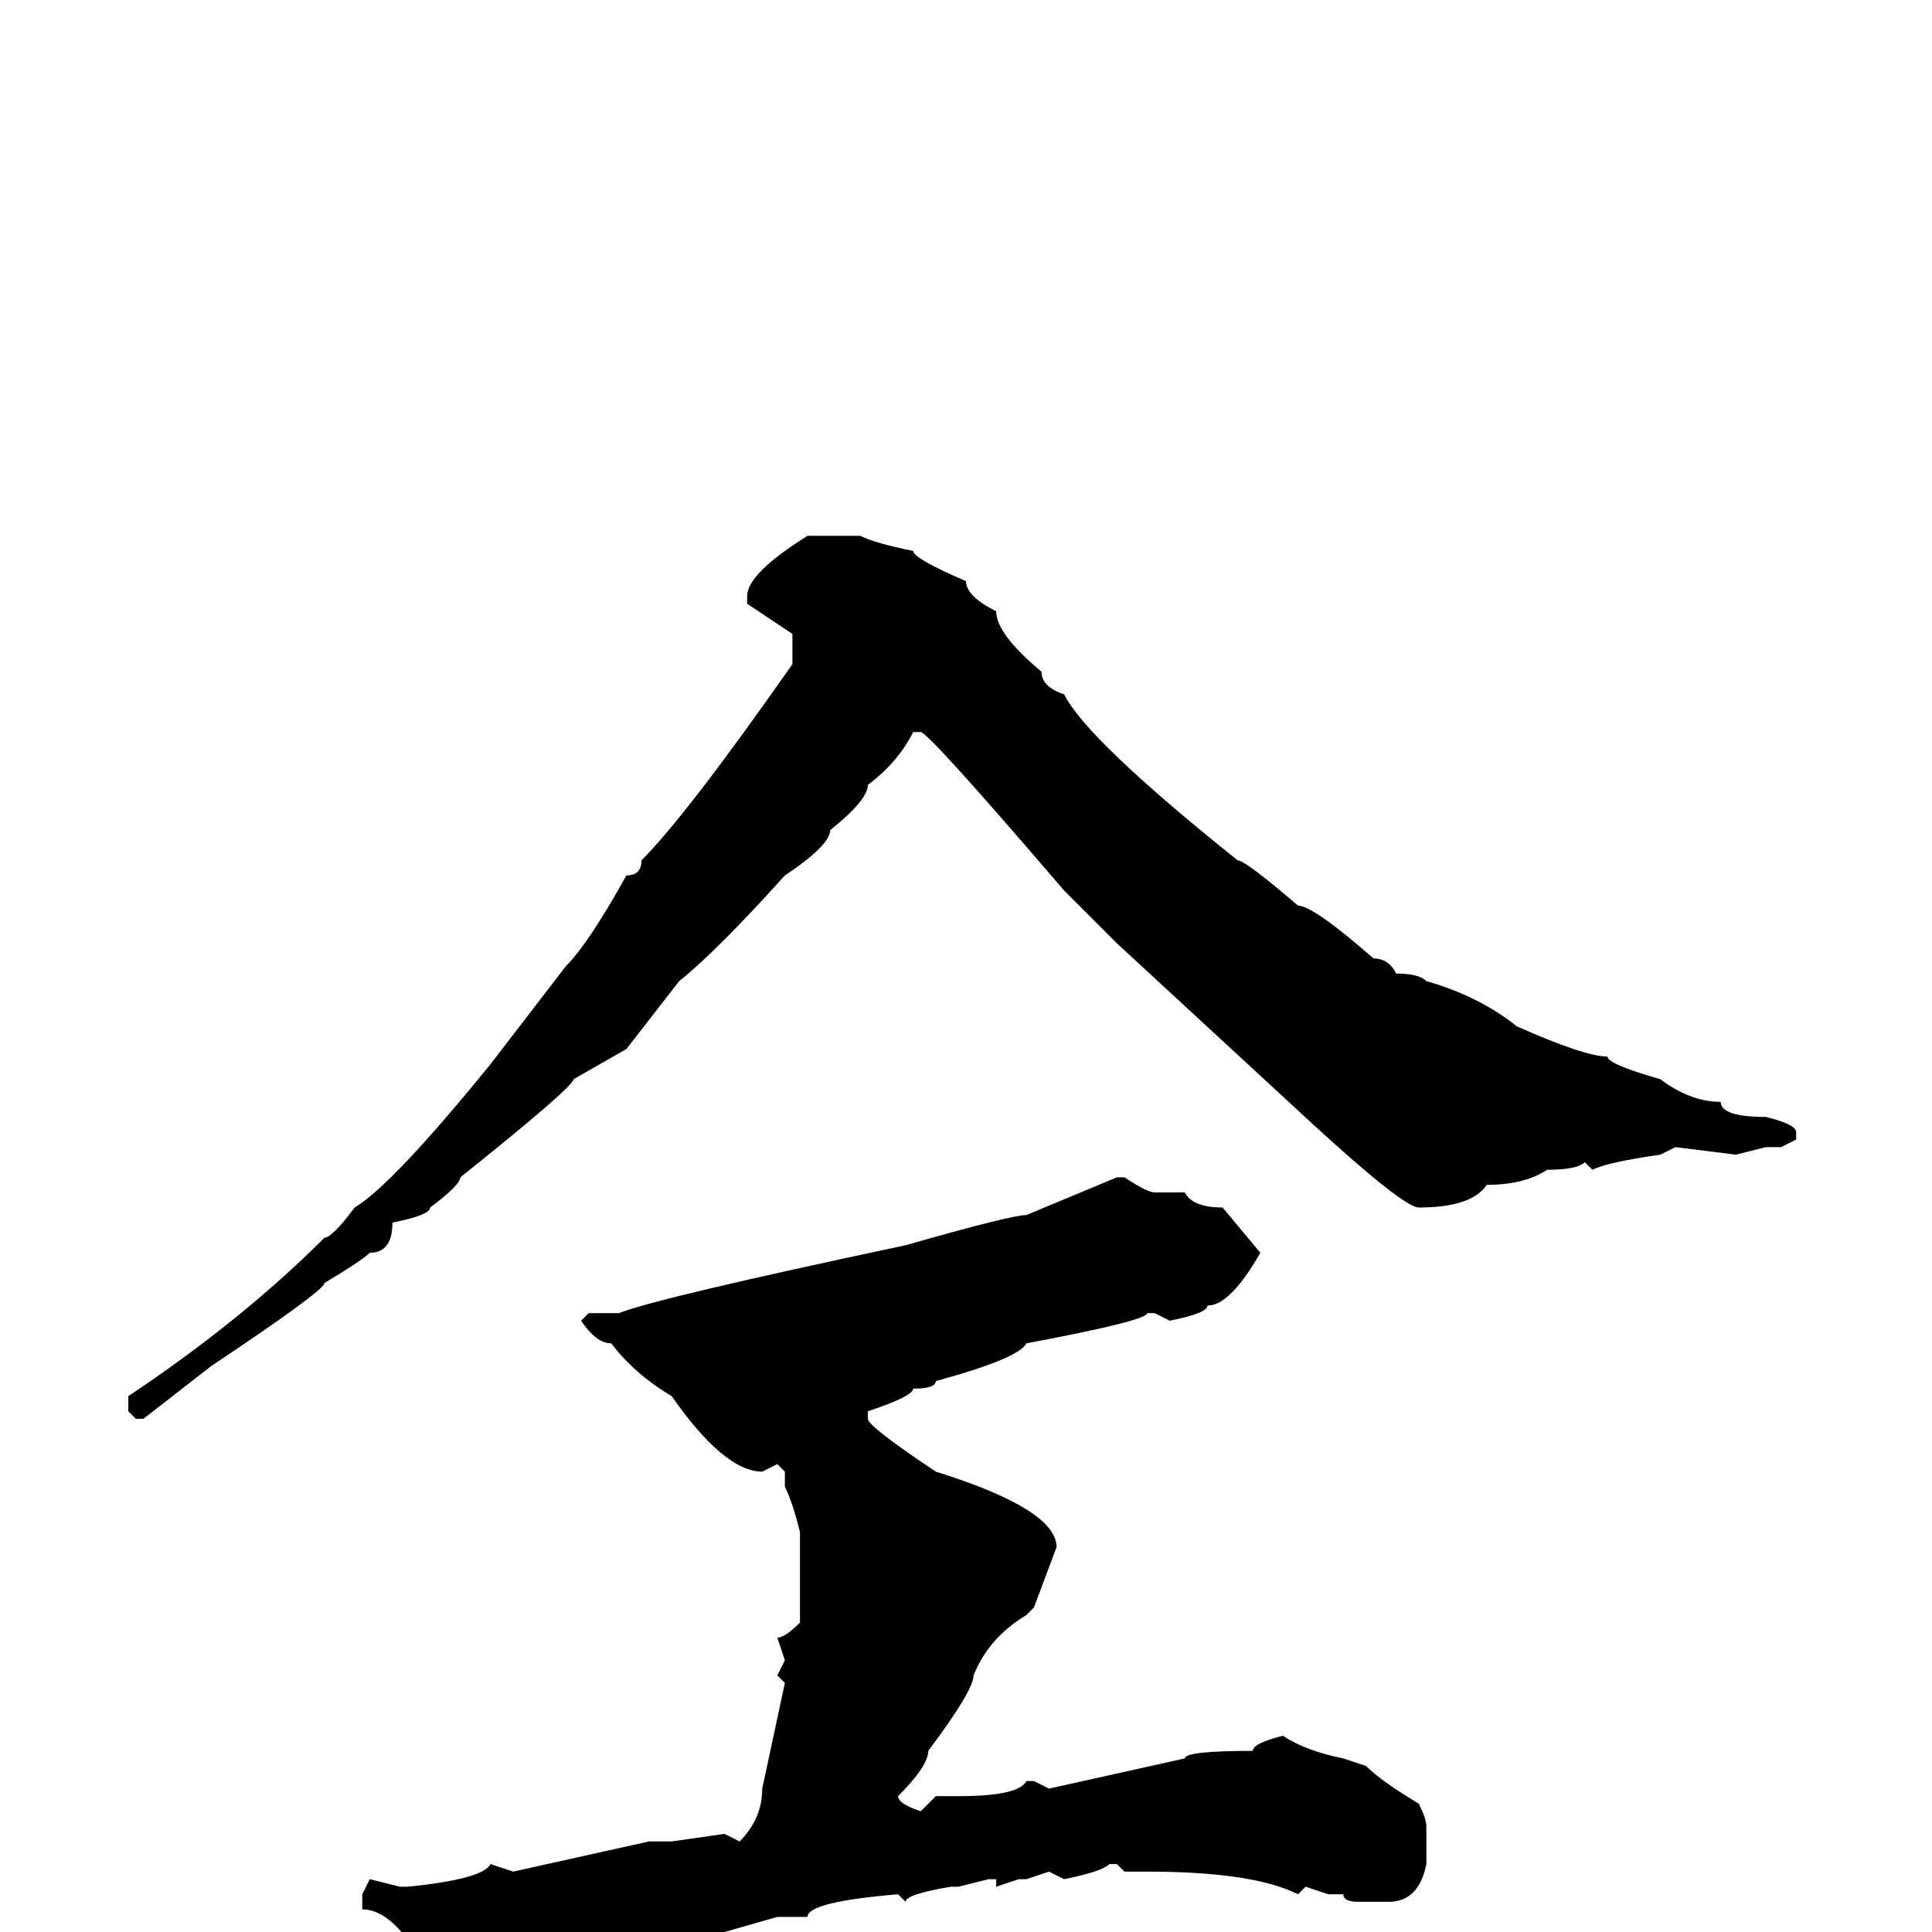 <svg xmlns="http://www.w3.org/2000/svg" viewBox="0 -256 256 256">
	<path fill="#000000" d="M107 -185H112H114Q116 -184 121 -183Q121 -182 128 -179Q128 -177 132 -175Q132 -172 138 -167Q138 -165 141 -164Q144 -158 164 -142Q165 -142 172 -136Q174 -136 182 -129Q184 -129 185 -127Q188 -127 189 -126Q196 -124 201 -120Q210 -116 213 -116Q213 -115 220 -113Q224 -110 228 -110Q228 -108 234 -108Q238 -107 238 -106V-105L236 -104H234L230 -103L222 -104L220 -103Q213 -102 211 -101L210 -102Q209 -101 205 -101Q202 -99 197 -99Q195 -96 188 -96Q186 -96 174 -107L148 -131L141 -138Q123 -159 122 -159H121Q119 -155 115 -152Q115 -150 110 -146Q110 -144 104 -140Q95 -130 90 -126L83 -117L76 -113Q76 -112 61 -100Q61 -99 57 -96Q57 -95 52 -94Q52 -90 49 -90Q48 -89 43 -86Q43 -85 28 -75L19 -68H18L17 -69V-71Q32 -81 43 -92Q44 -92 47 -96Q52 -99 65 -115L75 -128Q78 -131 83 -140Q85 -140 85 -142Q91 -148 105 -168V-172L99 -176V-177Q99 -180 107 -185ZM148 -100H149Q152 -98 153 -98H157Q158 -96 162 -96L167 -90Q163 -83 160 -83Q160 -82 155 -81L153 -82H152Q152 -81 136 -78Q135 -76 124 -73Q124 -72 121 -72Q121 -71 115 -69V-68Q115 -67 124 -61Q140 -56 140 -51L137 -43L136 -42Q131 -39 129 -34Q129 -32 123 -24Q123 -22 119 -18Q119 -17 122 -16L124 -18H127Q135 -18 136 -20H137L139 -19L157 -23Q157 -24 166 -24Q166 -25 170 -26Q173 -24 178 -23L181 -22Q183 -20 188 -17Q189 -15 189 -14V-9Q188 -4 184 -4H180Q178 -4 178 -5H176L173 -6L172 -5Q166 -8 152 -8H149L148 -9H147Q146 -8 141 -7L139 -8L136 -7H135L132 -6V-7H131L127 -6H126Q120 -5 120 -4L119 -5Q107 -4 107 -2H103L96 0H95H92Q87 3 74 6Q74 7 67 10H65Q54 2 54 1Q51 -3 48 -3V-5L49 -7L53 -6H54Q64 -7 65 -9L68 -8L86 -12H89L96 -13L98 -12Q101 -15 101 -19L104 -33L103 -34L104 -36L103 -39Q104 -39 106 -41V-48V-53Q105 -57 104 -59V-61L103 -62L101 -61Q96 -61 89 -71Q84 -74 81 -78Q79 -78 77 -81L78 -82H80H82Q87 -84 120 -91Q134 -95 136 -95Z"/>
</svg>